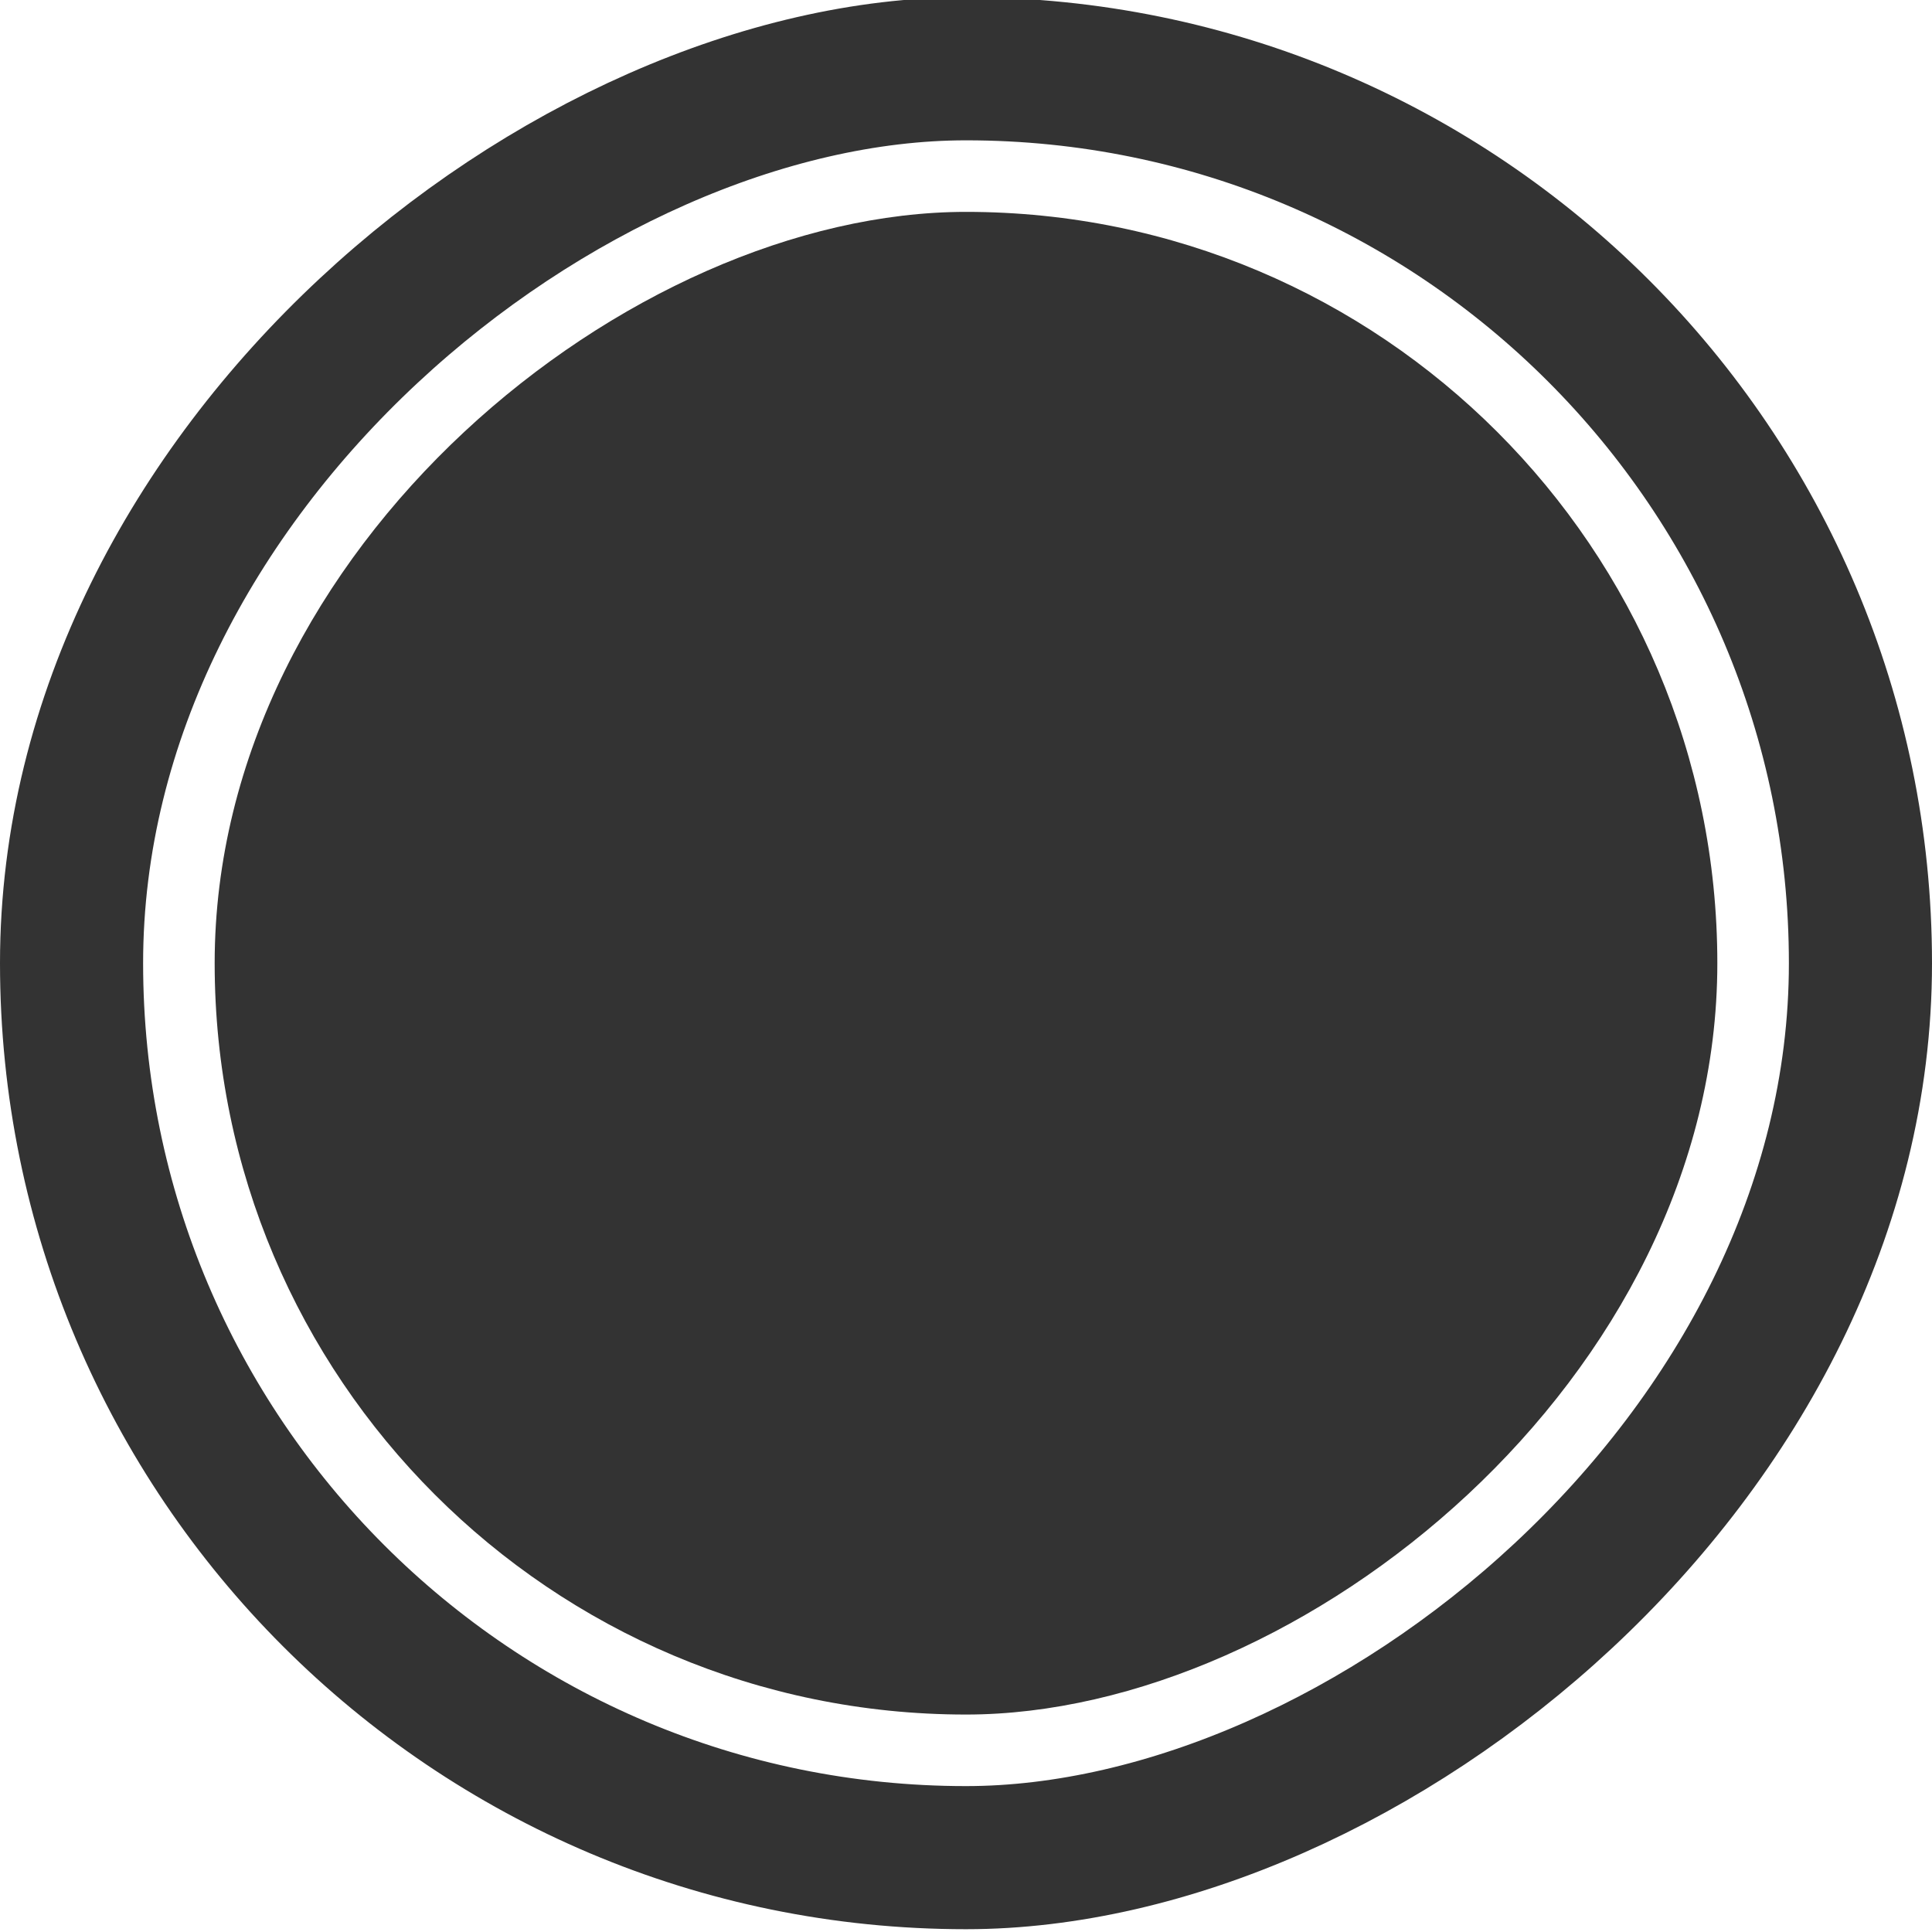 <svg width="54" height="54" viewBox="0 0 54 54" fill="none" xmlns="http://www.w3.org/2000/svg">
<rect x="48" y="5.922" width="42" height="42" rx="21" transform="rotate(90 48 5.922)" fill="#333333"/>
<rect x="52" y="1.922" width="50" height="50" rx="25" transform="rotate(90 52 1.922)" stroke="#333333" stroke-width="4"/>
</svg>
